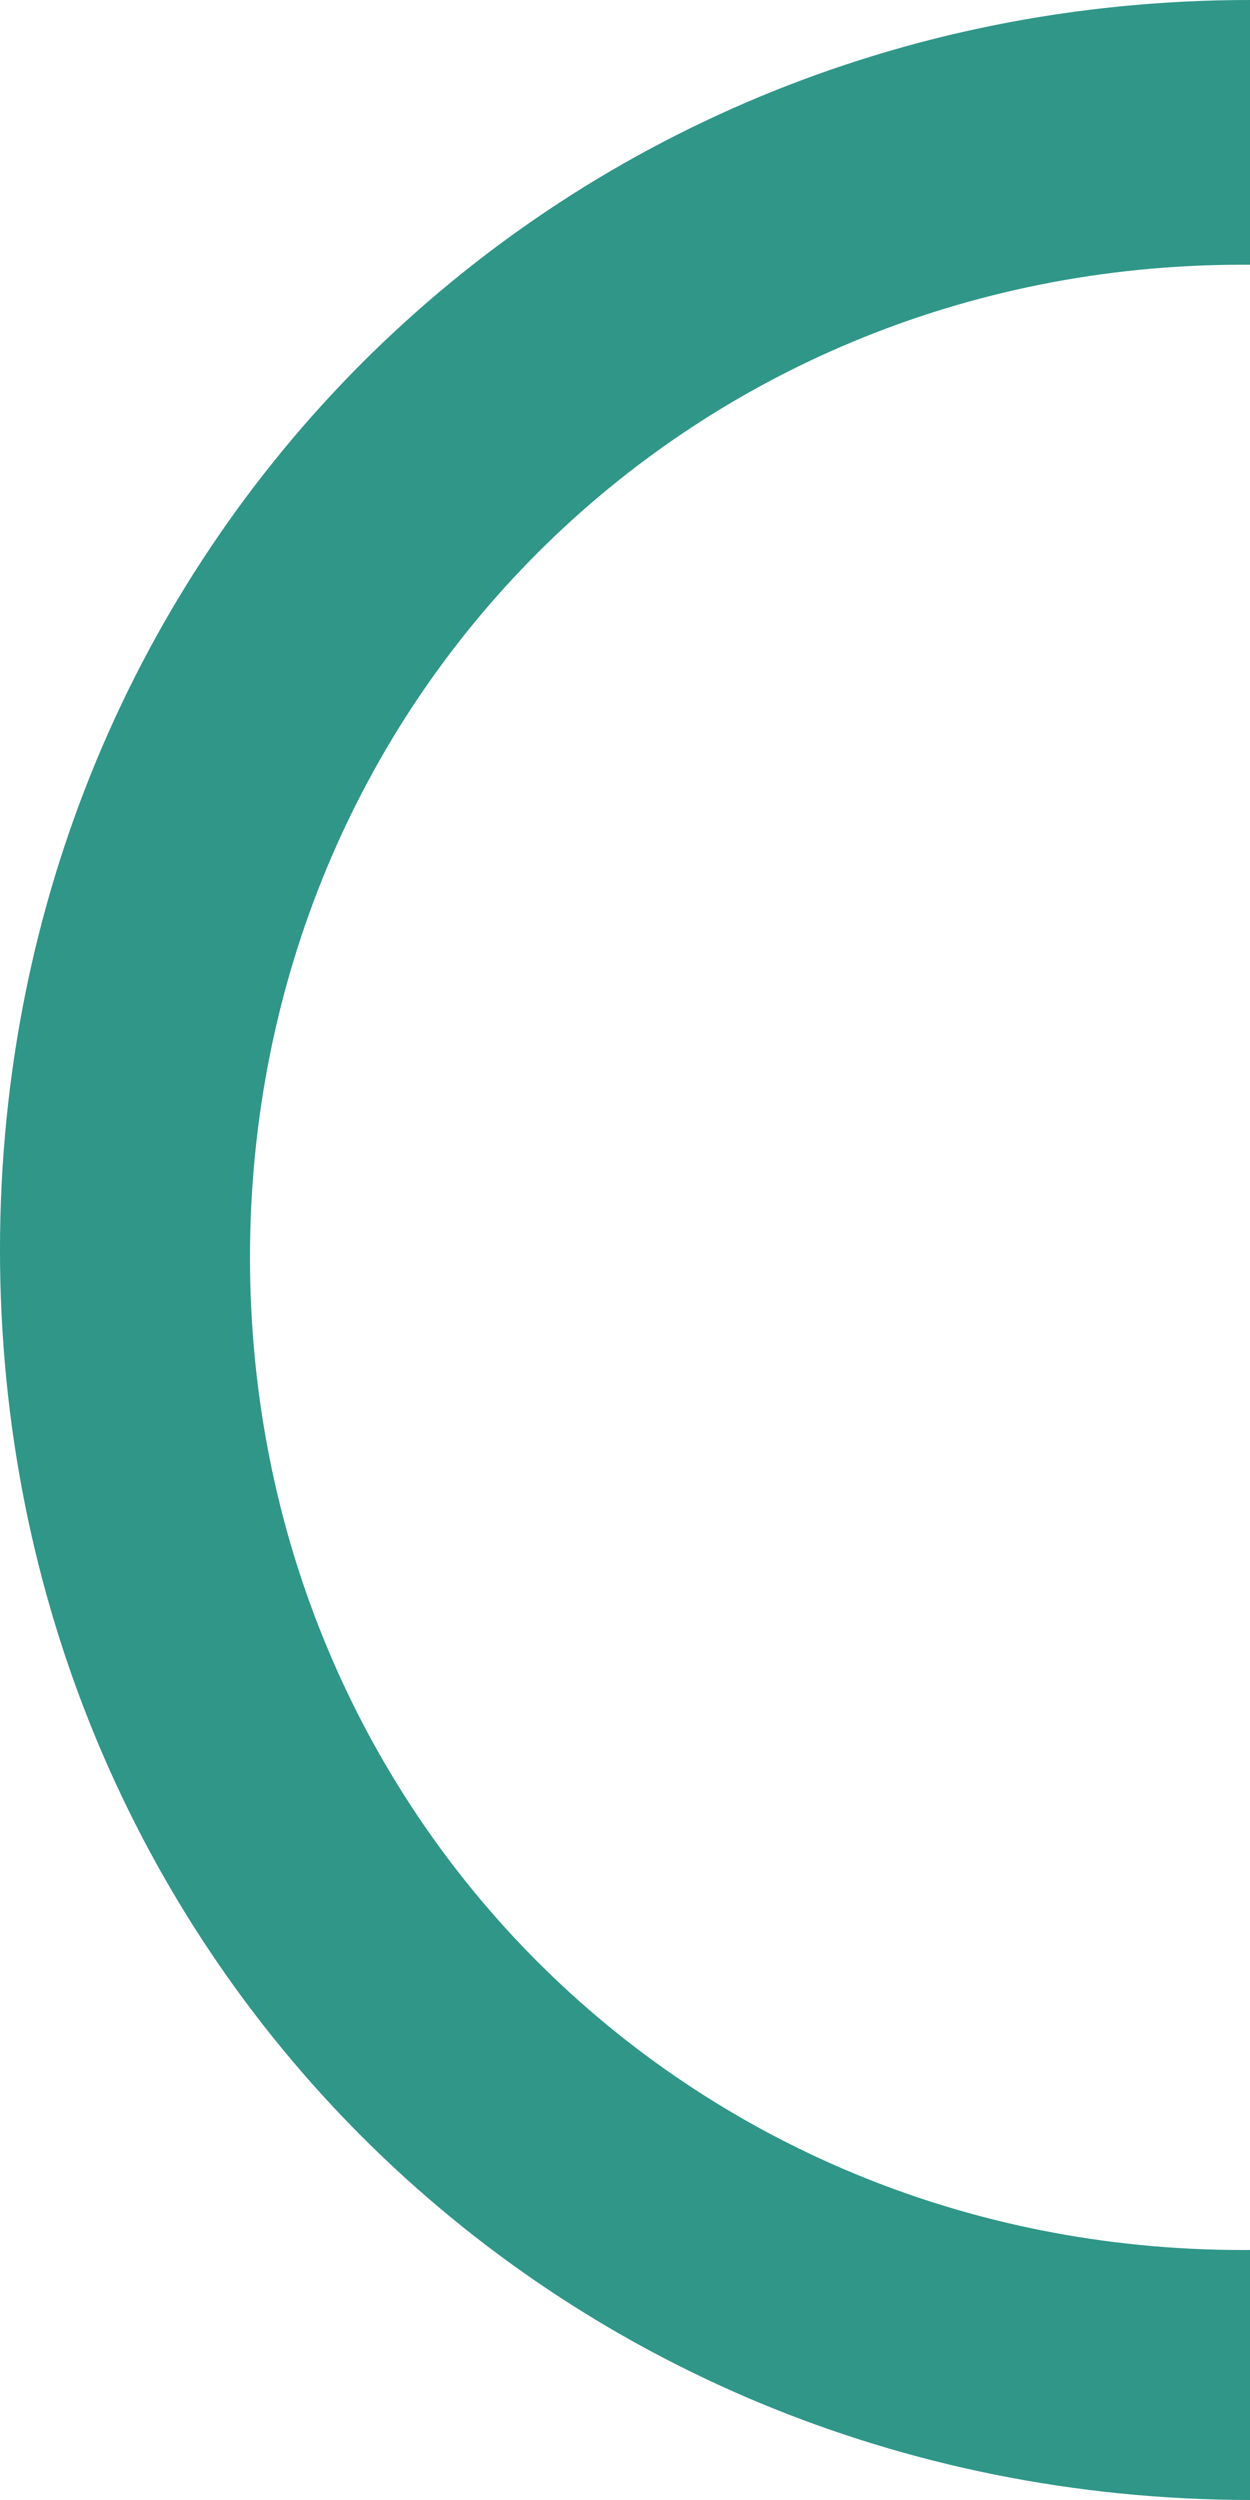 ﻿<?xml version="1.0" encoding="utf-8"?>
<svg version="1.1" xmlns:xlink="http://www.w3.org/1999/xlink" width="116px" height="232px" xmlns="http://www.w3.org/2000/svg">
  <g transform="matrix(1 0 0 1 -997 -464 )">
    <path d="M 115.318 24.565  C 115.545 24.565  115.773 24.566  116 24.567  L 116 0  C 51.04 0  0 51.04  0 116  C 0 180.895  50.938 231.898  116 232  L 116 208.798  C 115.773 208.799  115.545 208.8  115.318 208.8  C 63.732 208.8  23.2 168.268  23.2 116.682  C 23.2 65.097  63.732 24.565  115.318 24.565  Z M 115.805 232  C 115.87 232  115.935 232  115.805 232  Z " fill-rule="nonzero" fill="#2f9688" stroke="none" transform="matrix(1 0 0 1 997 464 )" />
  </g>
</svg>